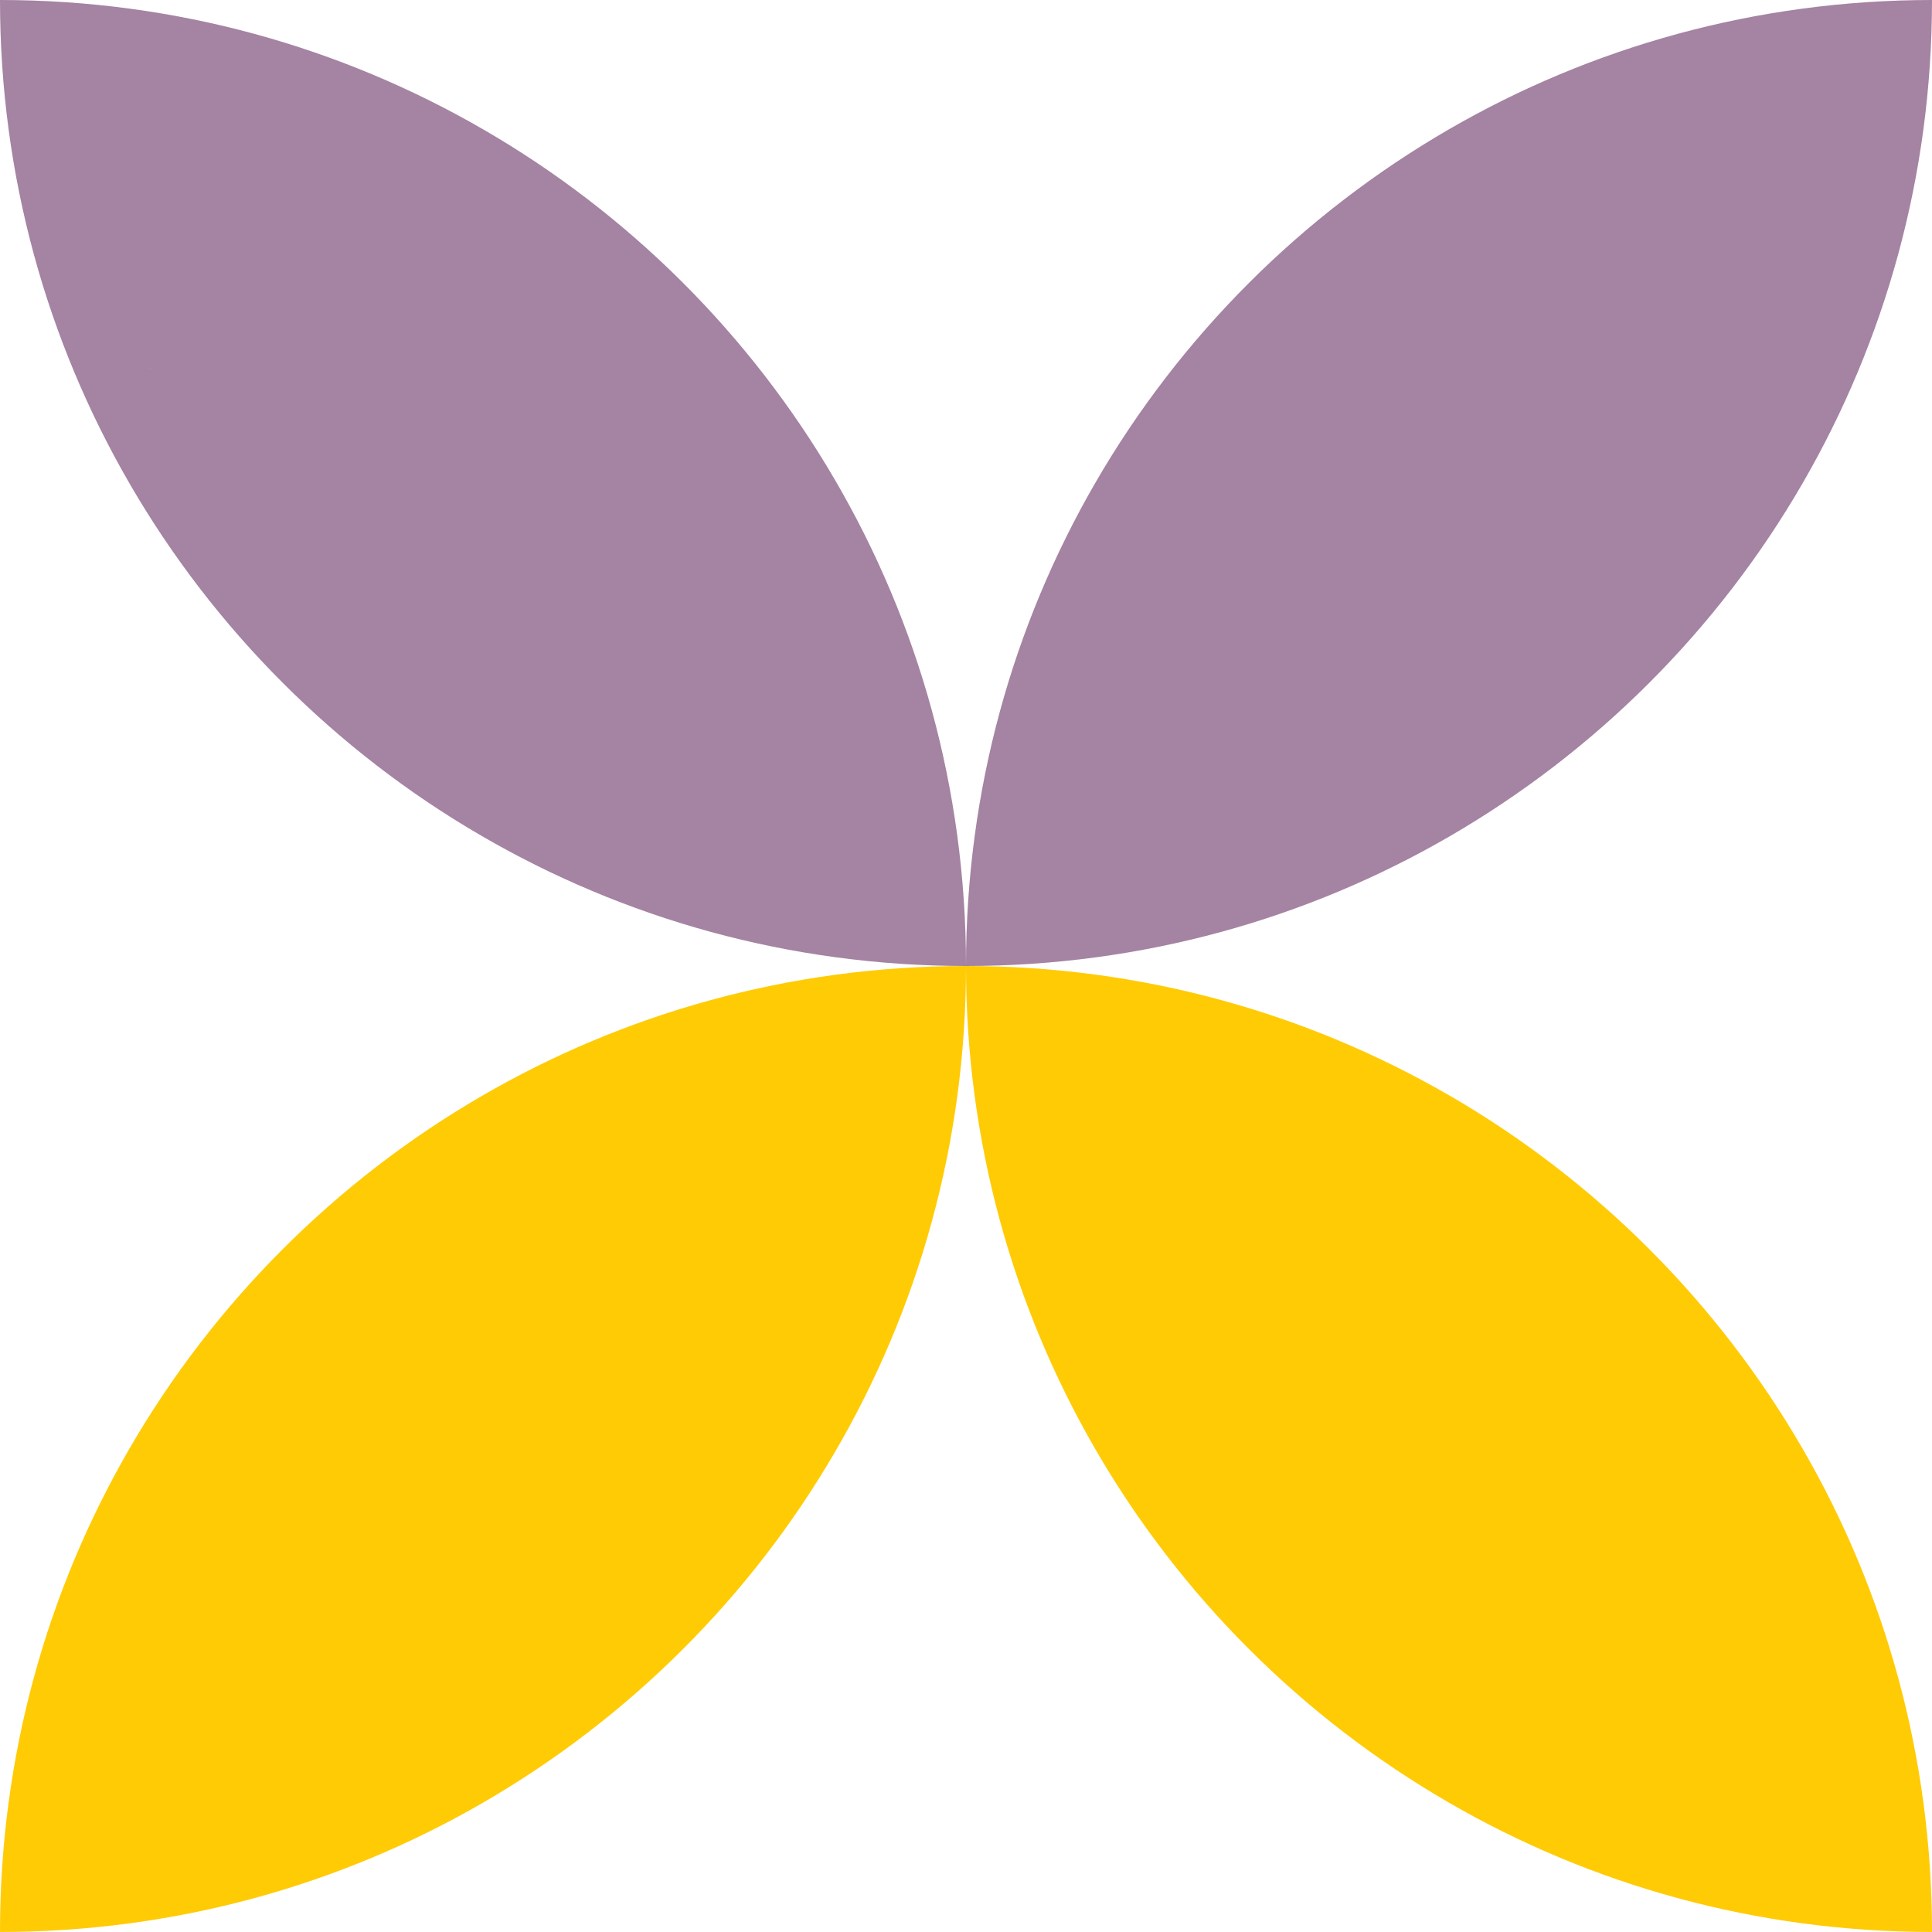 <svg width="58" height="58" viewBox="0 0 58 58" fill="none" xmlns="http://www.w3.org/2000/svg">
<path d="M43.5 32.88C47.903 35.426 51.573 39.096 54.12 43.499C56.588 47.764 58 52.717 58 57.999C52.718 57.999 47.765 56.586 43.5 54.118C41.299 52.844 39.28 51.291 37.494 49.505C35.707 47.719 34.153 45.702 32.879 43.499C30.412 39.234 29 34.282 29 29C34.282 29 39.234 30.413 43.499 32.88L43.5 32.88Z" fill="#FFCB05"/>
<path d="M58 0C52.718 0 47.765 1.413 43.5 3.881C41.299 5.155 39.28 6.708 37.494 8.494C35.707 10.28 34.153 12.297 32.879 14.5C30.412 18.765 29 23.718 29 29C34.282 29 39.234 27.587 43.499 25.119C45.7 23.845 47.719 22.292 49.505 20.506C51.292 18.72 52.846 16.703 54.12 14.5C56.588 10.235 58 5.282 58 0Z" fill="#A583A2"/>
<path d="M29 29C23.691 29 18.713 30.427 14.434 32.919C12.258 34.184 10.264 35.725 8.495 37.493C6.708 39.279 5.154 41.296 3.88 43.499C1.412 47.764 7.84322e-05 52.717 7.82013e-05 57.999C5.282 57.999 10.235 56.586 14.5 54.118C16.701 52.844 18.72 51.291 20.506 49.505C22.262 47.752 23.792 45.773 25.051 43.617C27.562 39.326 29 34.33 29 29L29 29Z" fill="#FFCB05"/>
<path d="M14.501 3.881C18.865 6.403 22.509 10.031 25.052 14.382C27.563 18.674 29 23.669 29 29C23.691 29 18.713 27.572 14.434 25.08C12.258 23.816 10.264 22.274 8.495 20.506C6.708 18.72 5.154 16.703 3.88 14.5C1.412 10.235 7.9238e-05 5.282 7.94689e-05 0C5.282 0 10.235 1.413 14.5 3.881L14.501 3.881ZM4.47 11.043L4.47 11.045C4.514 11.043 4.559 11.043 4.605 11.043L4.47 11.043Z" fill="#A583A2"/>
</svg>
